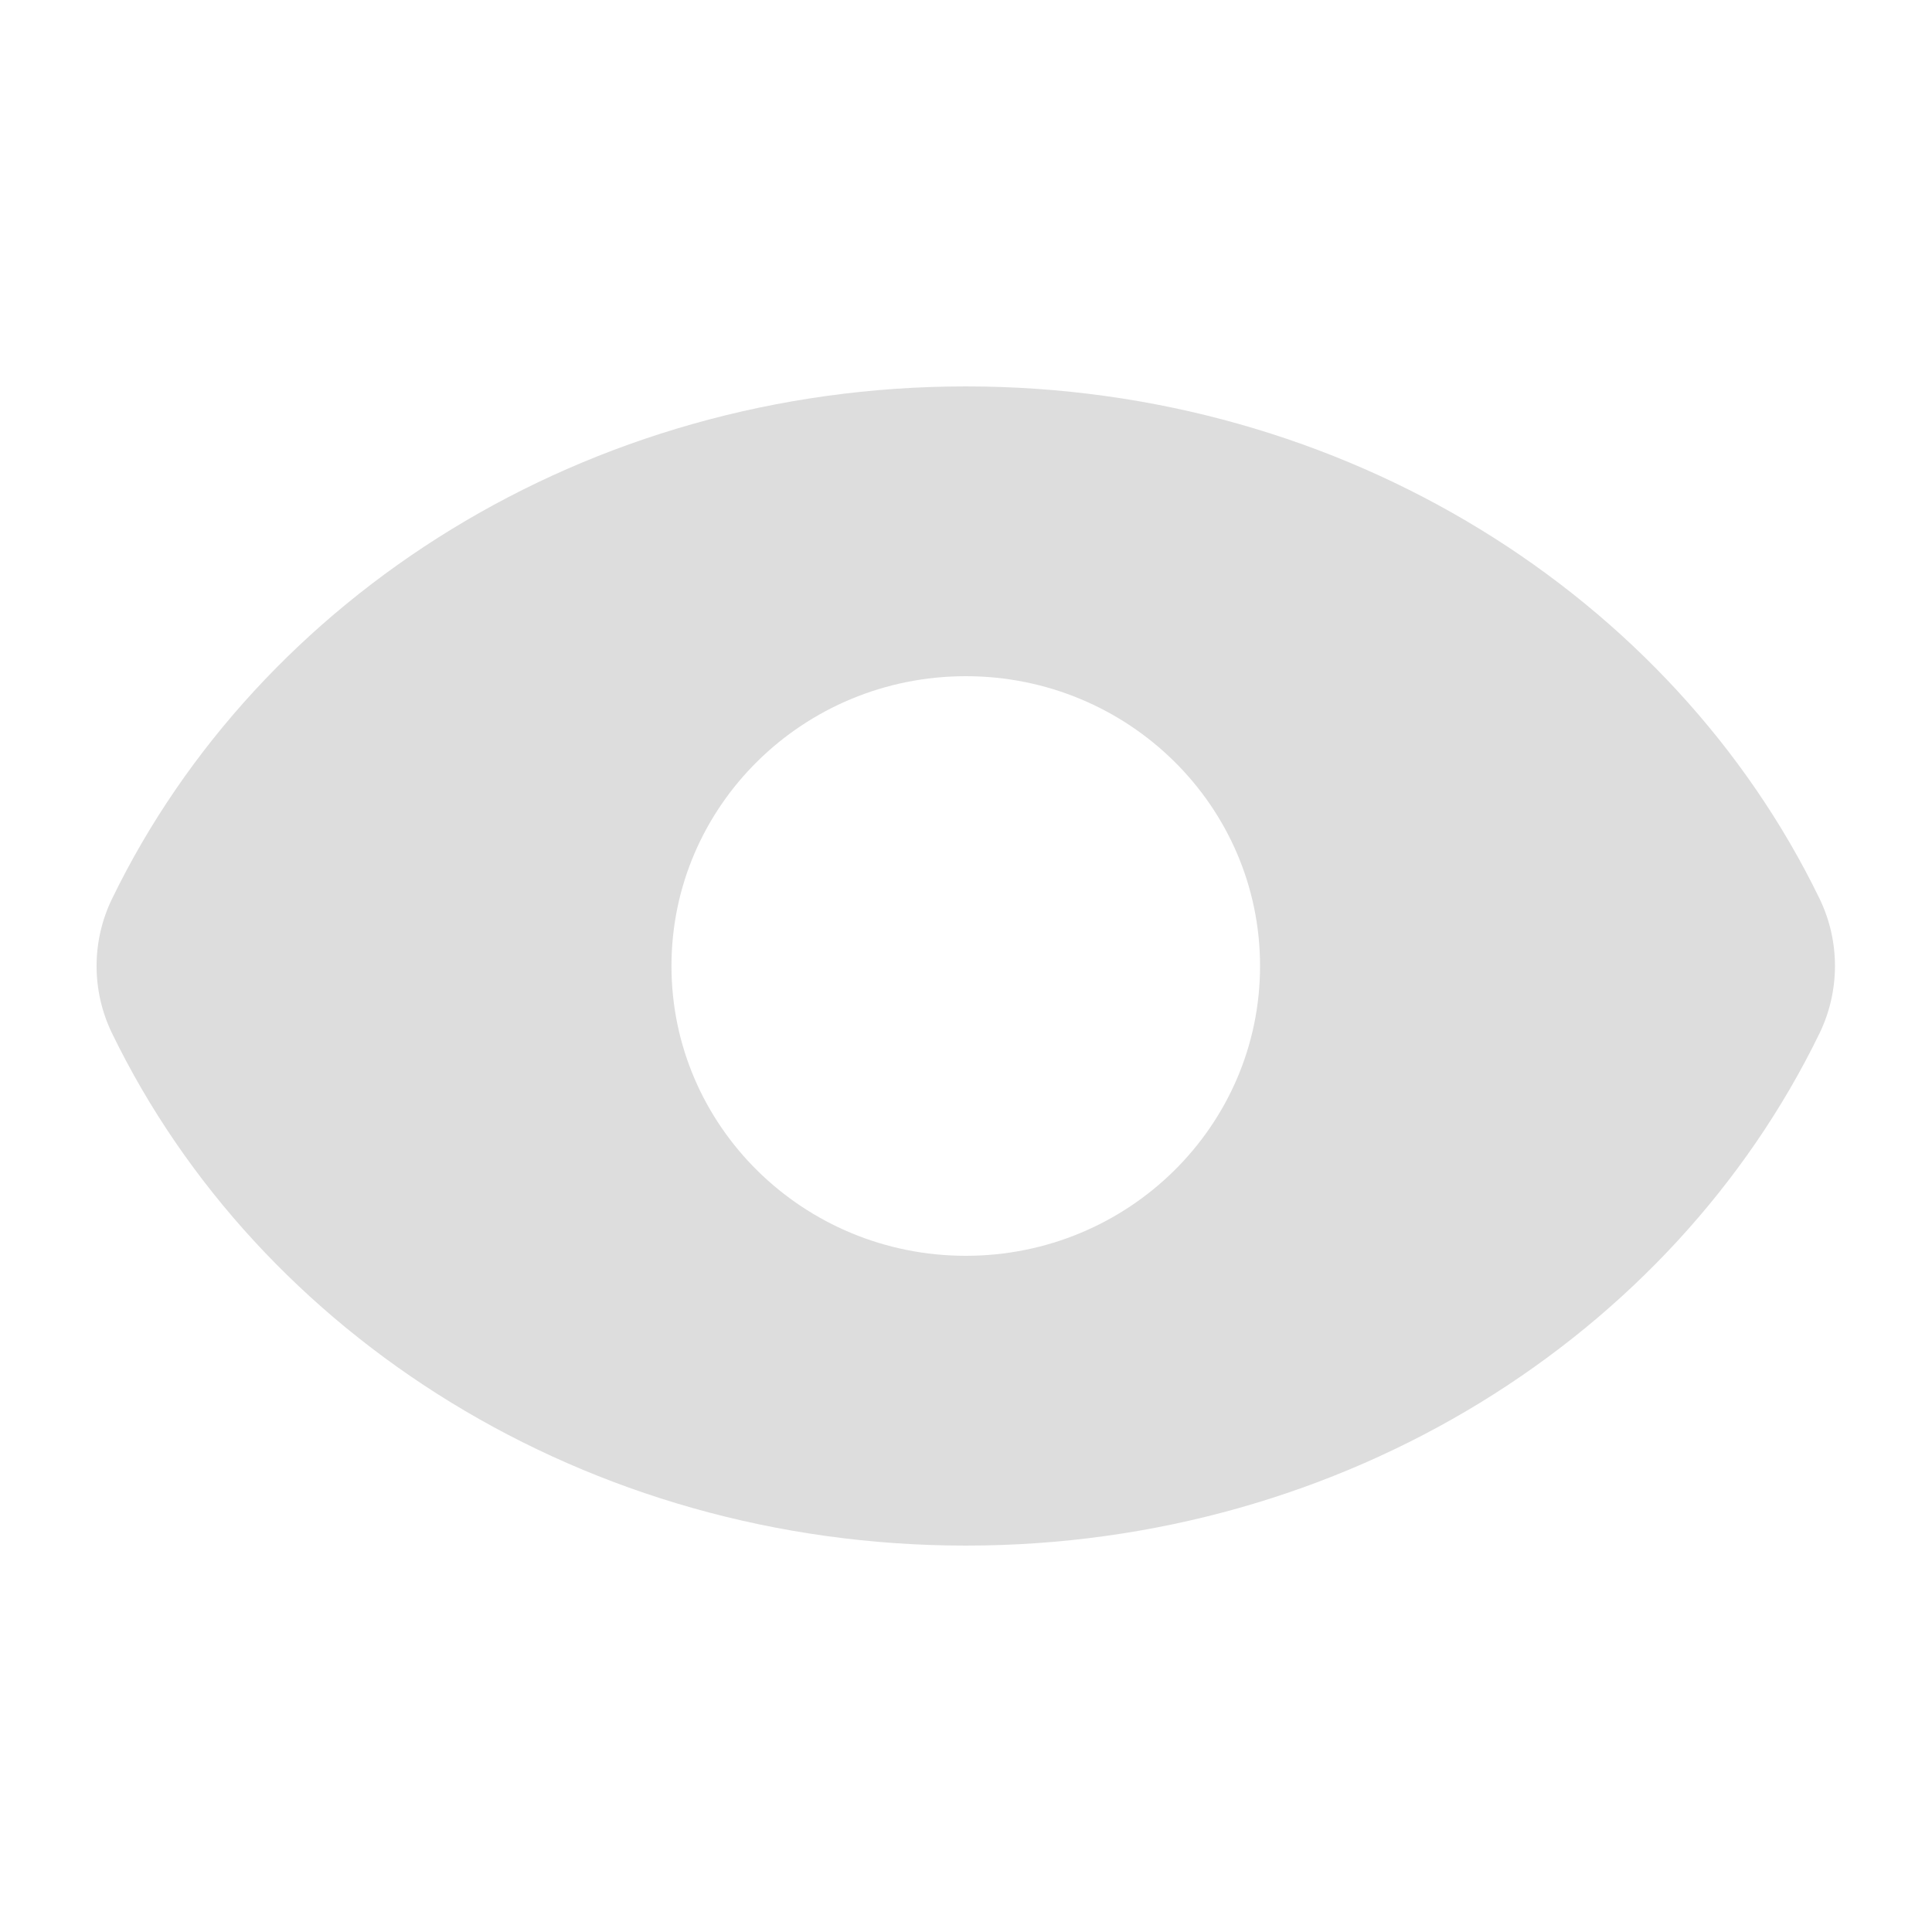 <svg width="20" height="20" viewBox="0 0 20 20" fill="none" xmlns="http://www.w3.org/2000/svg">
<path fill-rule="evenodd" clip-rule="evenodd" d="M1.161 9.302C0.946 9.743 0.946 10.258 1.161 10.699C2.68 13.825 6.065 16 9.998 16C13.931 16 17.316 13.824 18.835 10.698C19.049 10.257 19.049 9.742 18.835 9.301C17.316 6.175 13.93 4 9.998 4C6.065 4 2.68 6.176 1.161 9.302ZM9.998 13C11.68 13 13.044 11.657 13.044 10C13.044 8.343 11.68 7 9.998 7C8.315 7 6.951 8.343 6.951 10C6.951 11.657 8.315 13 9.998 13Z" fill="#DDDDDD"/>
</svg>
